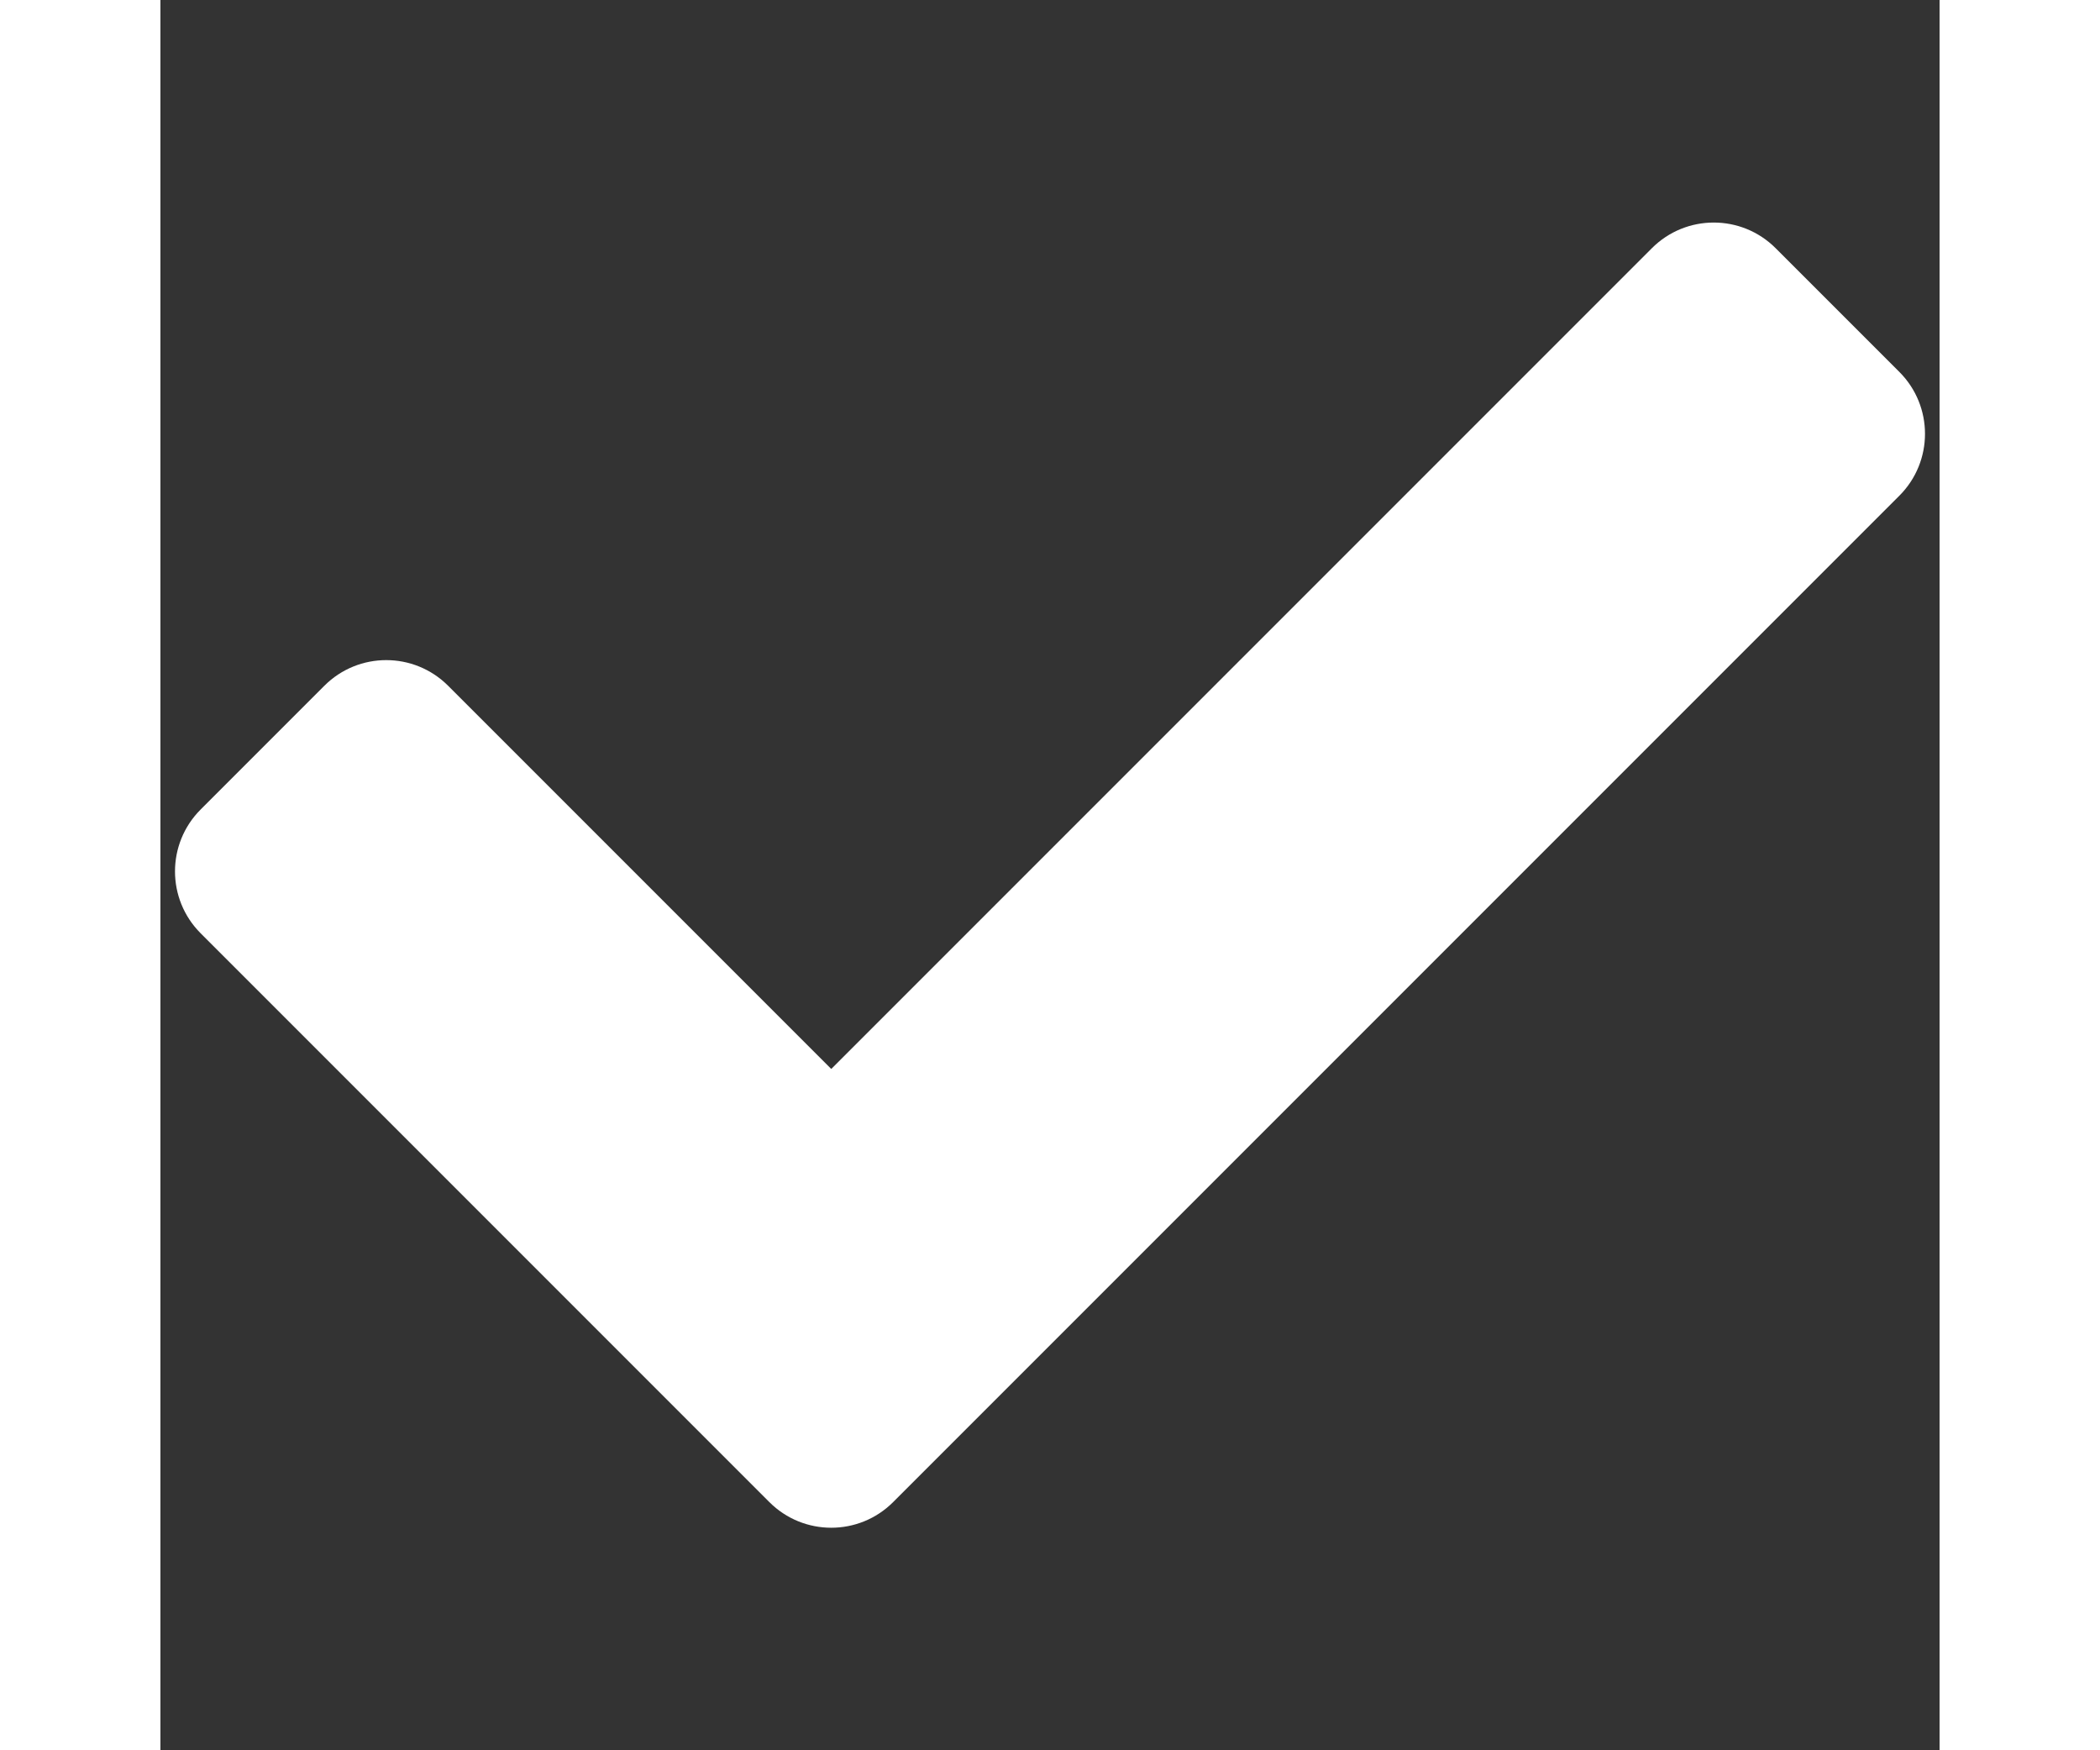 <svg width="12" height="10" viewBox="0 0 61 60" fill="none" xmlns="http://www.w3.org/2000/svg">
<rect x="0" y="0" width="61" height="60" fill="#333333" stroke="none"/>
<path d="M20.879 51.493L1.379 31.993C0.207 30.821 0.207 28.922 1.379 27.75L5.621 23.508C6.793 22.336 8.692 22.336 9.864 23.508L23 36.644L51.136 8.508C52.308 7.336 54.207 7.336 55.379 8.508L59.621 12.75C60.793 13.922 60.793 15.821 59.621 16.993L25.121 51.493C23.95 52.664 22.05 52.664 20.879 51.493Z" fill="#ffffff"/>
</svg>
